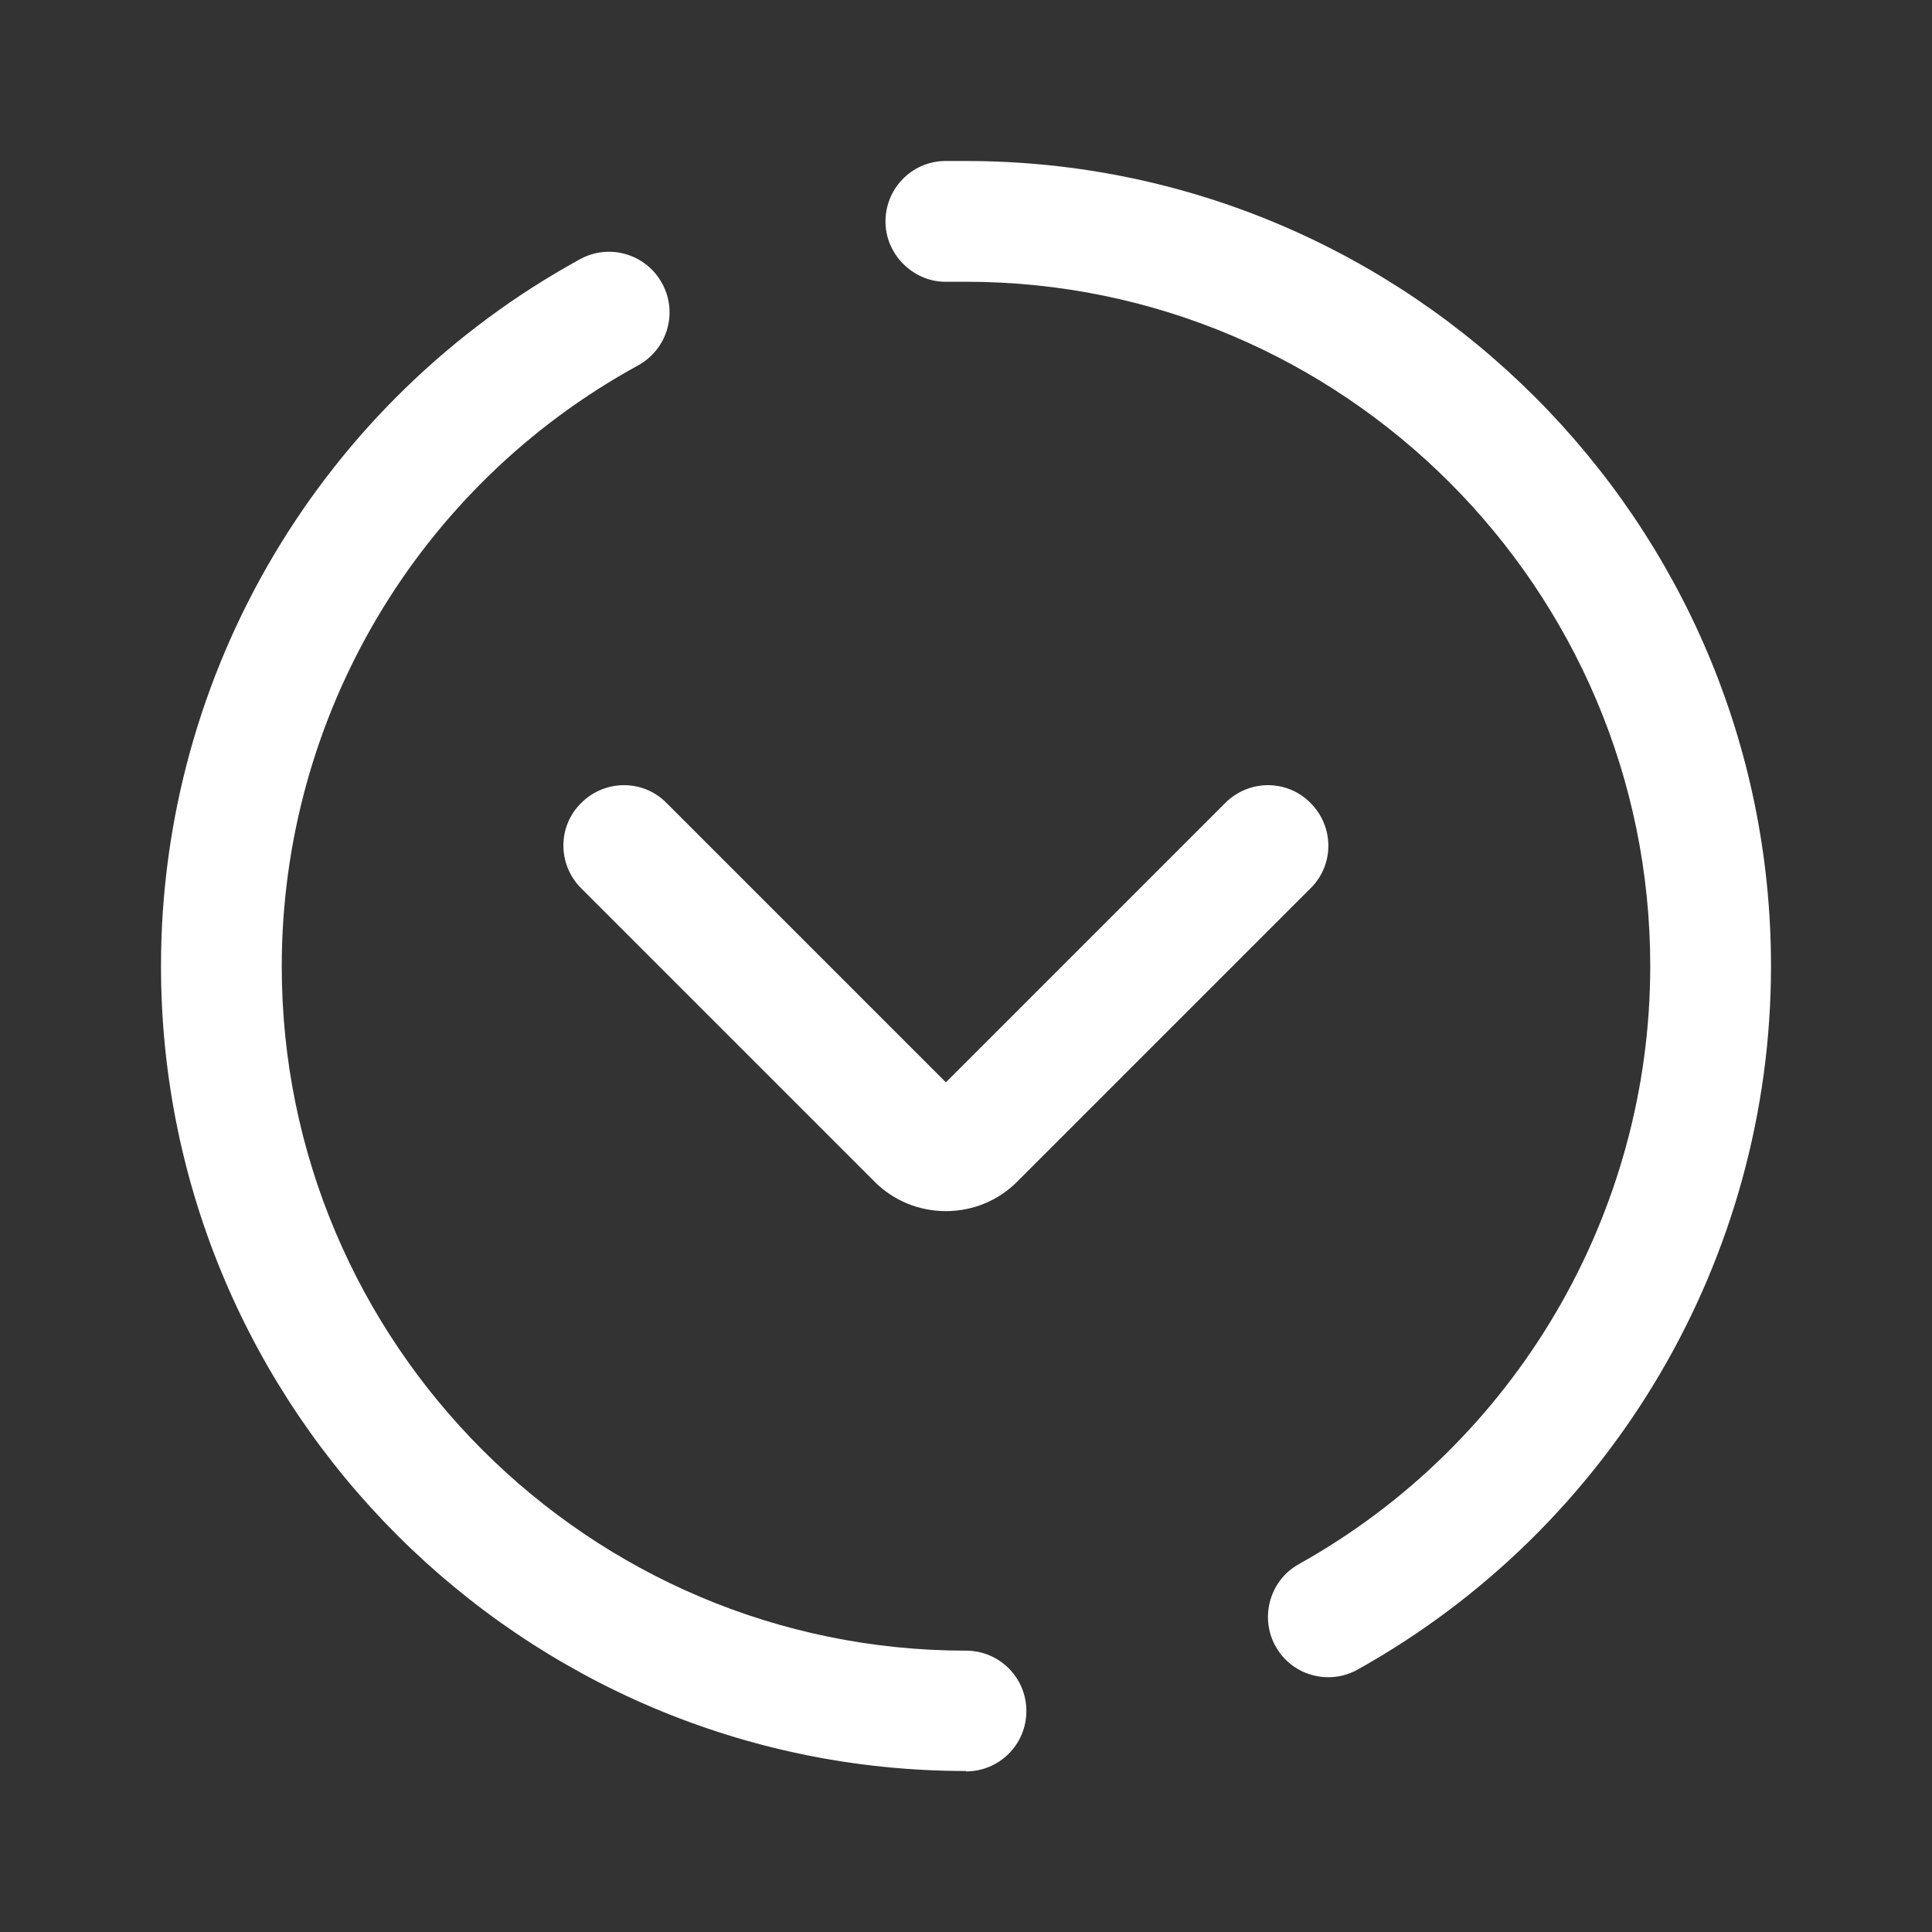 <?xml version="1.0" encoding="UTF-8"?>
<svg xmlns="http://www.w3.org/2000/svg" viewBox="0 0 48 48">
  <rect x="0" y="0" width="48" height="48" fill="#333333" stroke="none"/>
  <defs>
    <style>
      .cls-1 {
        fill: #fff;
        stroke-width: 0px;
      }
    </style>
  </defs>
  <path class="cls-1" d="m24,44c-11.03,0-20-8.97-20-20,0-7.31,3.99-14.04,10.41-17.56.73-.4,1.64-.13,2.04.6.4.73.13,1.64-.6,2.04-5.46,2.99-8.85,8.71-8.85,14.93,0,9.37,7.63,17,17,17,.83,0,1.5.67,1.5,1.5s-.67,1.5-1.5,1.5Z"/>
  <path class="cls-1" d="m33,41.67c-.53,0-1.04-.28-1.31-.77-.4-.72-.14-1.64.58-2.04,5.38-3,8.73-8.7,8.73-14.86,0-9.37-7.63-17-17-17-.15,0-.3,0-.46,0-.8.03-1.52-.63-1.54-1.46s.63-1.52,1.46-1.54c.18,0,.36,0,.54,0,11.03,0,20,8.97,20,20,0,7.25-3.93,13.94-10.27,17.48-.23.13-.48.19-.73.19Z"/>
  <path class="cls-1" d="m23.5,30.09c-.67,0-1.3-.26-1.77-.73l-7.29-7.29c-.59-.59-.59-1.54,0-2.12.59-.59,1.54-.59,2.12,0l6.94,6.94,6.94-6.94c.59-.59,1.54-.59,2.12,0,.59.59.59,1.54,0,2.12l-7.29,7.29c-.47.47-1.1.73-1.77.73Z"/>
</svg>